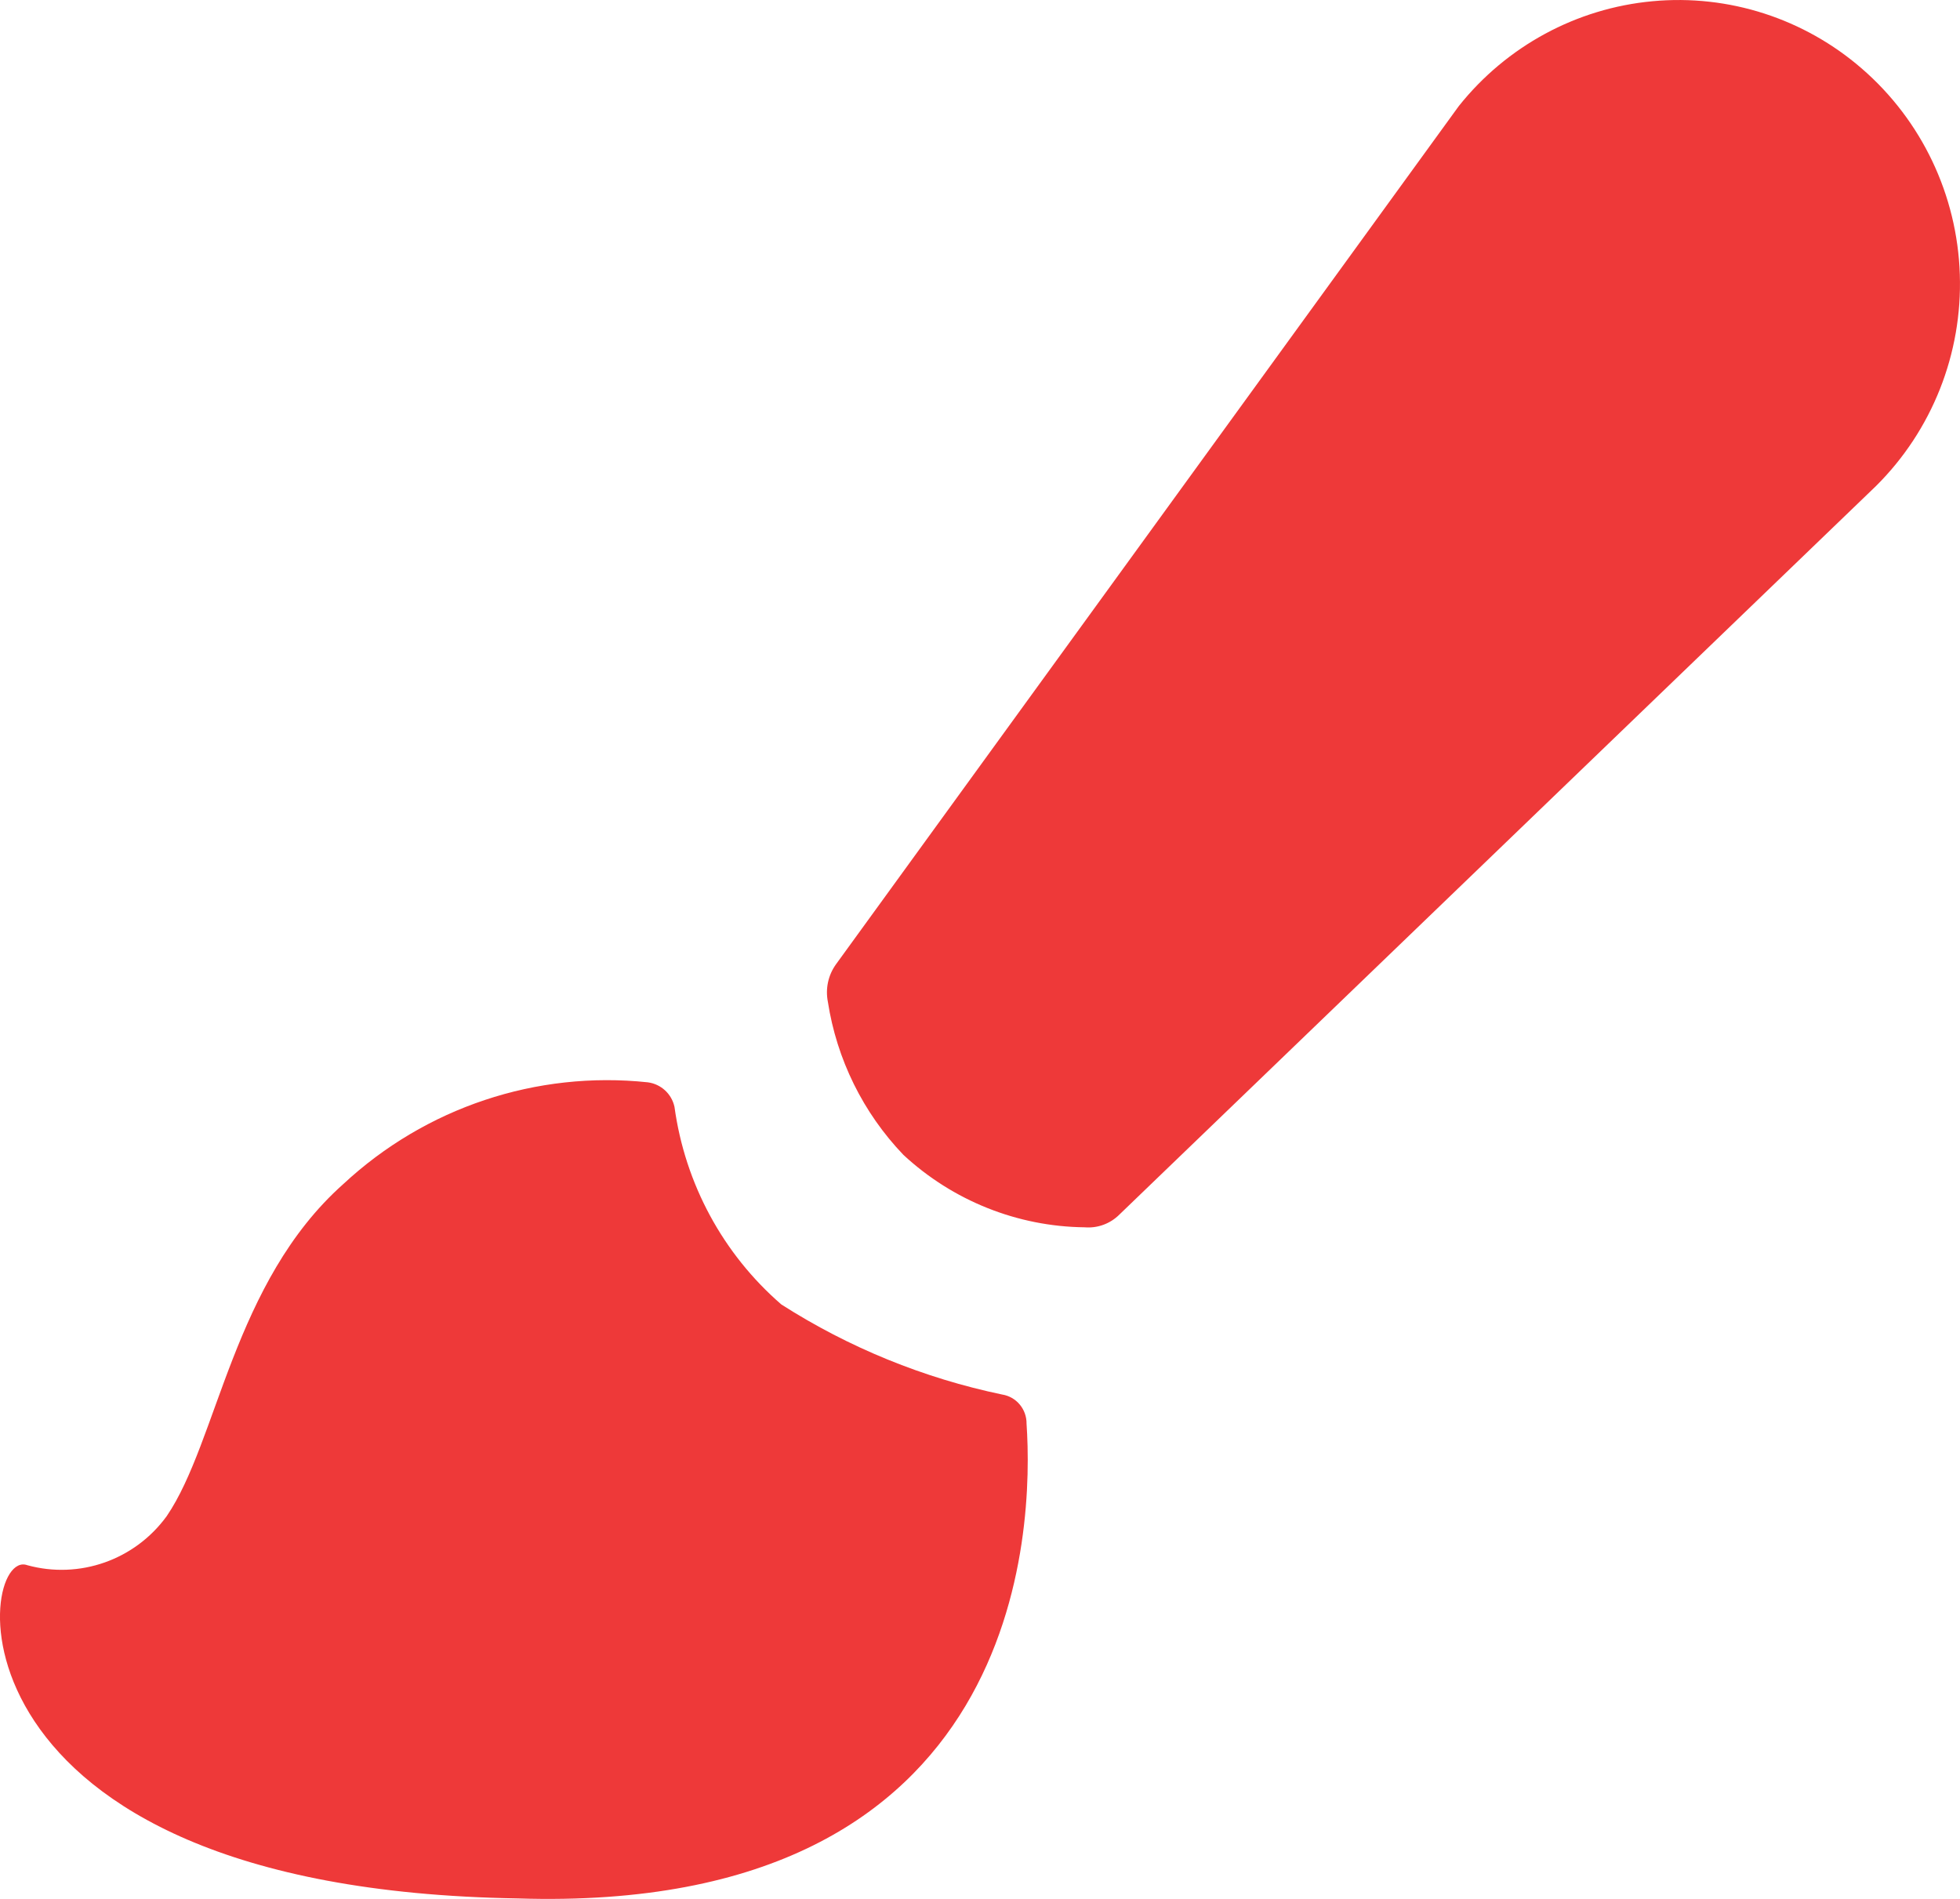 <?xml version="1.0" encoding="UTF-8"?>
<svg width="32px" height="31px" viewBox="0 0 32 31" version="1.1" xmlns="http://www.w3.org/2000/svg" xmlns:xlink="http://www.w3.org/1999/xlink">
    <title>编组</title>
    <g id="页面-1" stroke="none" stroke-width="1" fill="none" fill-rule="evenodd">
        <g id="生成页面-参考图" transform="translate(-124, -268)" fill="#EE3939" fill-rule="nonzero">
            <g id="编组-15" transform="translate(24, 200)">
                <g id="编组-13" transform="translate(24, 24)">
                    <g id="编组-8" transform="translate(76, 36)">
                        <g id="编组" transform="translate(0, 8)">
                            <path d="M14.749,18.853 C15.556,19.602 16.611,20.024 17.709,20.036 C17.92,20.054 18.128,19.977 18.278,19.826 L30.628,7.935 C31.544,7.026 32.041,5.773 31.997,4.478 C31.954,3.184 31.375,1.967 30.4,1.122 C29.456,0.302 28.222,-0.096 26.98,0.02 C25.738,0.135 24.597,0.753 23.817,1.732 L13.649,15.742 C13.522,15.918 13.474,16.139 13.516,16.353 C13.661,17.294 14.092,18.167 14.749,18.853 L14.749,18.853 Z M0.445,25.552 C1.296,25.786 2.202,25.467 2.722,24.751 C3.556,23.529 3.803,20.933 5.605,19.33 C6.947,18.081 8.758,17.476 10.576,17.669 C10.791,17.697 10.966,17.857 11.012,18.07 C11.184,19.324 11.804,20.471 12.757,21.296 C13.861,22.001 15.082,22.499 16.362,22.766 C16.594,22.803 16.763,23.006 16.76,23.243 C16.874,24.922 16.76,31.259 8.451,30.992 C-1.073,30.839 -0.39,25.247 0.445,25.552 Z" id="形状"></path>
                        </g>
                    </g>
                </g>
            </g>
        </g>
    </g>
</svg>